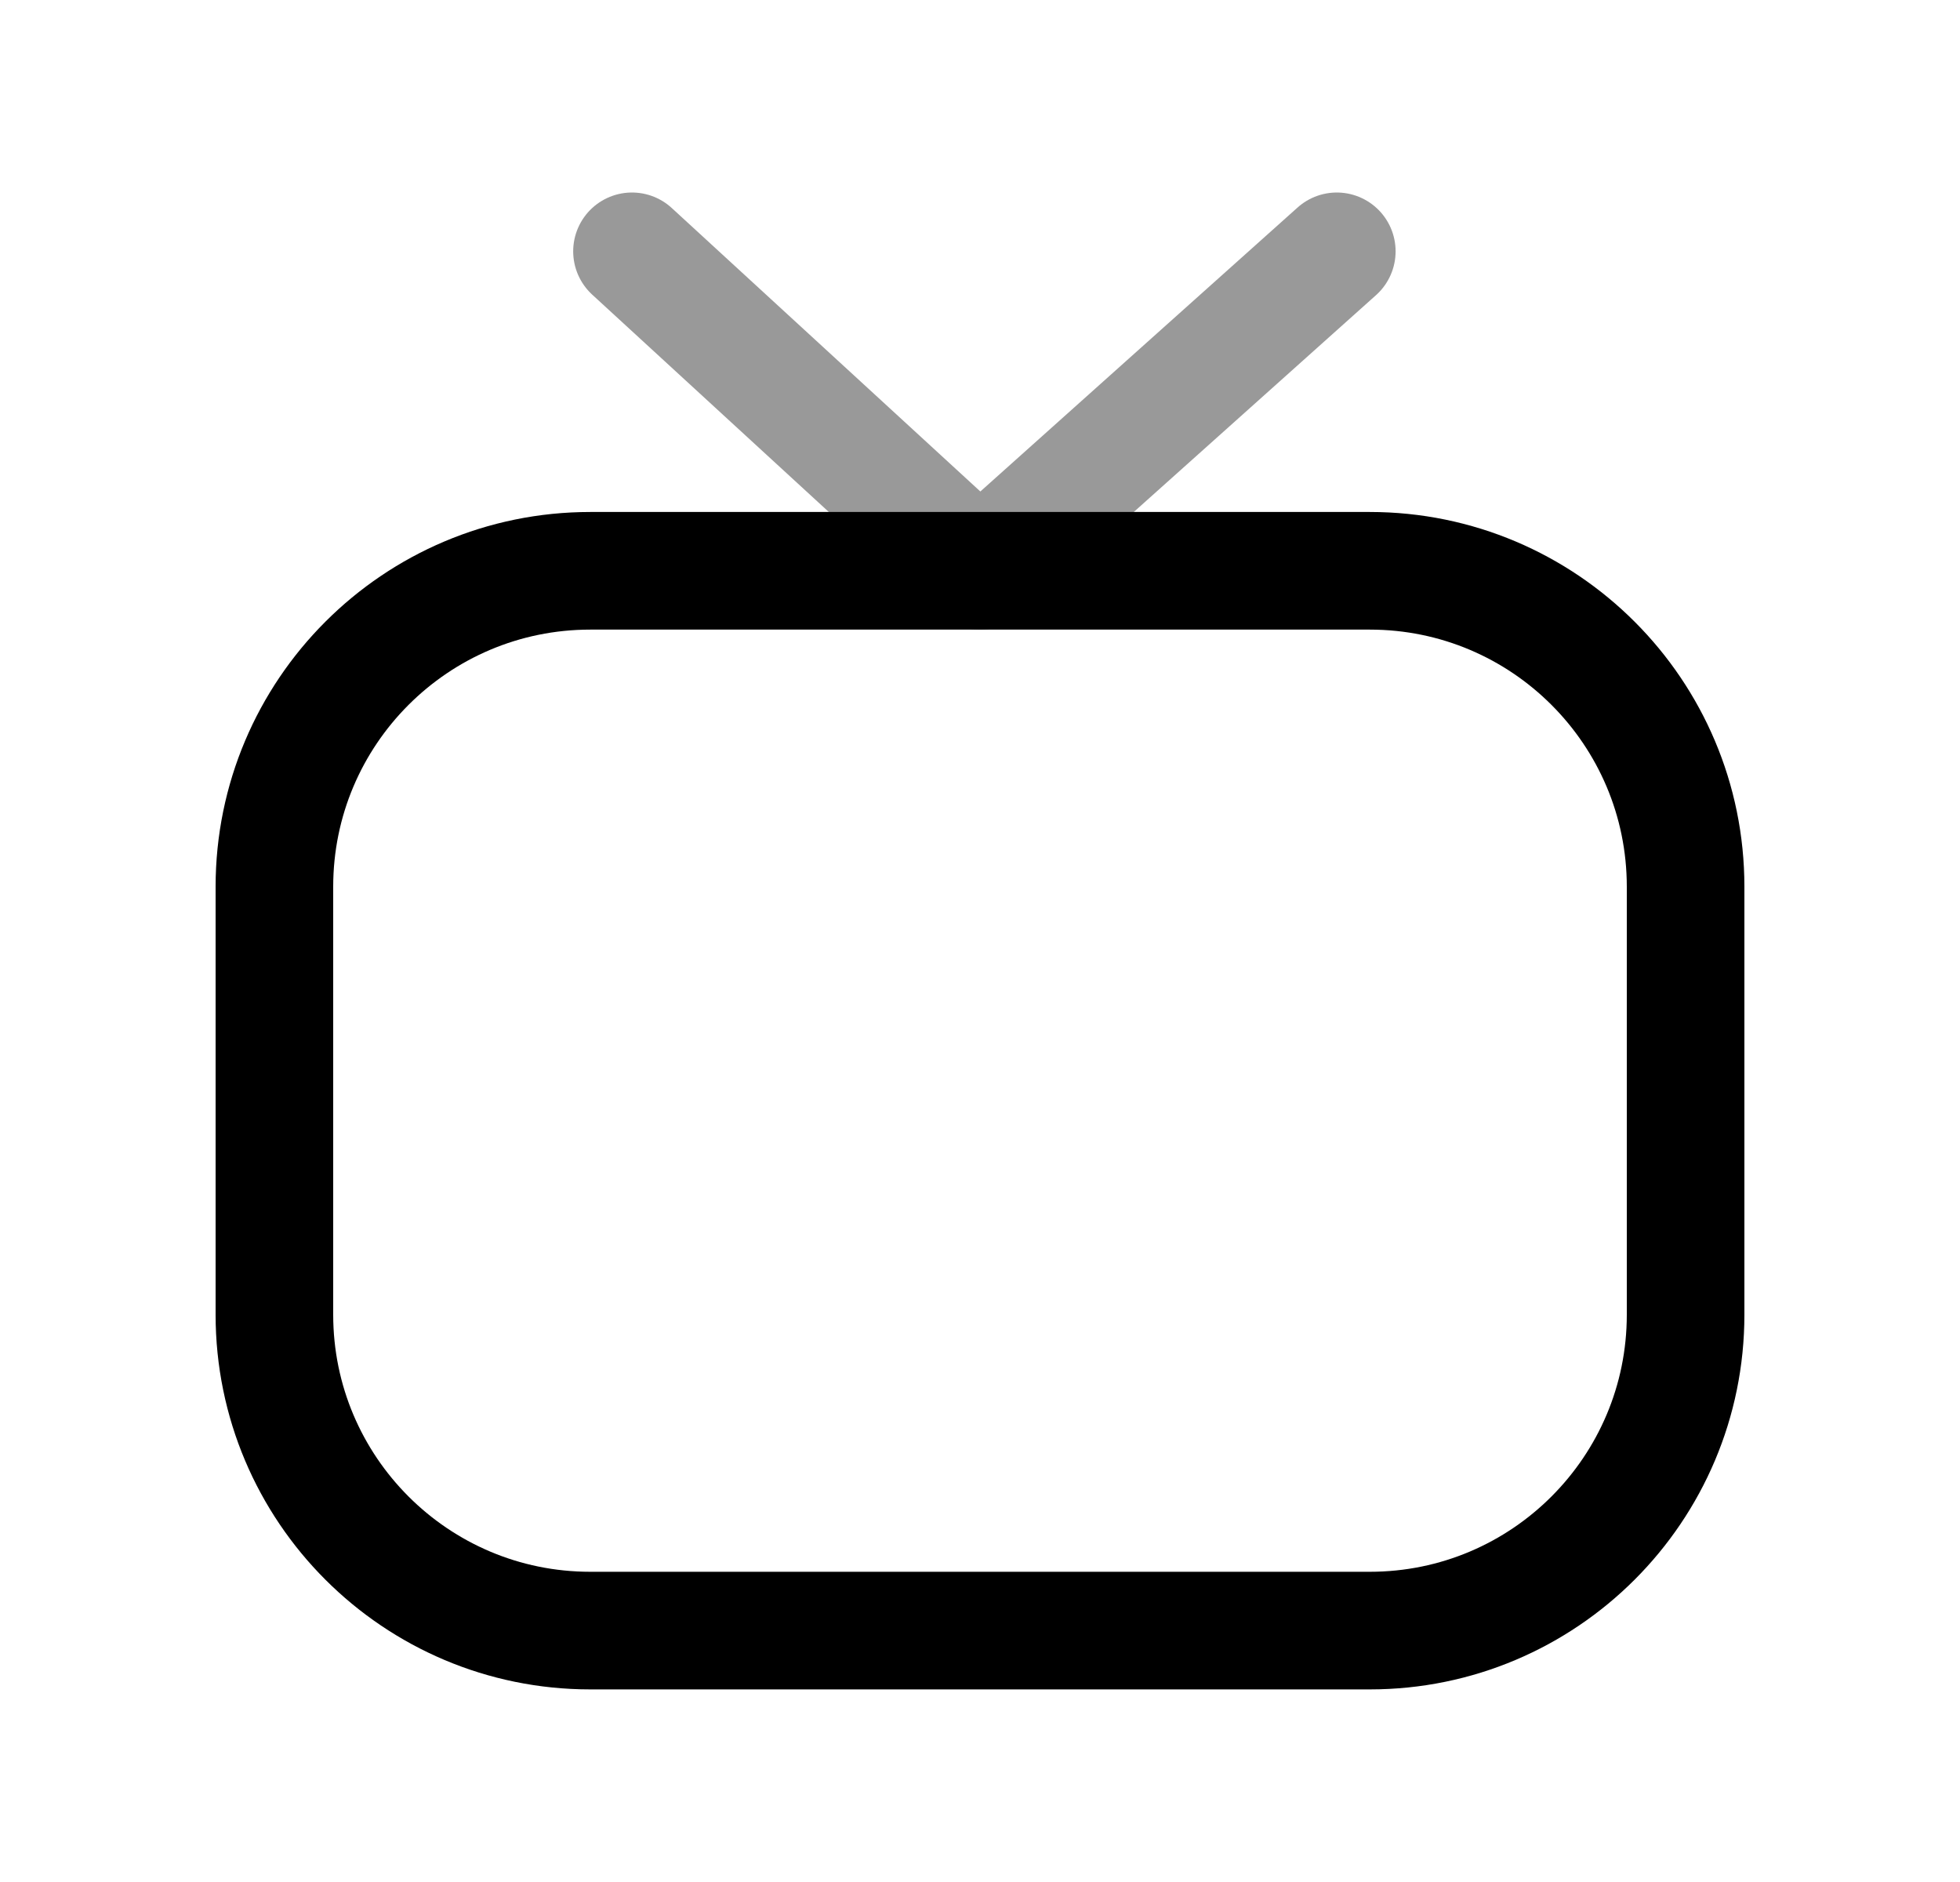 <svg width="25" height="24" viewBox="0 0 25 24" fill="none" xmlns="http://www.w3.org/2000/svg">
<path fill-rule="evenodd" clip-rule="evenodd" d="M7.529 20.794H17.472C19.696 20.794 21.5 18.99 21.5 16.765V11.308C21.5 9.083 19.696 7.279 17.472 7.279H7.529C5.304 7.279 3.5 9.083 3.5 11.308V16.765C3.5 18.99 5.304 20.794 7.529 20.794Z" stroke="black" stroke-width="1.5" stroke-linecap="round" stroke-linejoin="round"/>
<path opacity="0.4" d="M17.051 3.205L12.498 7.28L8.061 3.205" stroke="black" stroke-width="1.5" stroke-linecap="round" stroke-linejoin="round"/>
</svg>